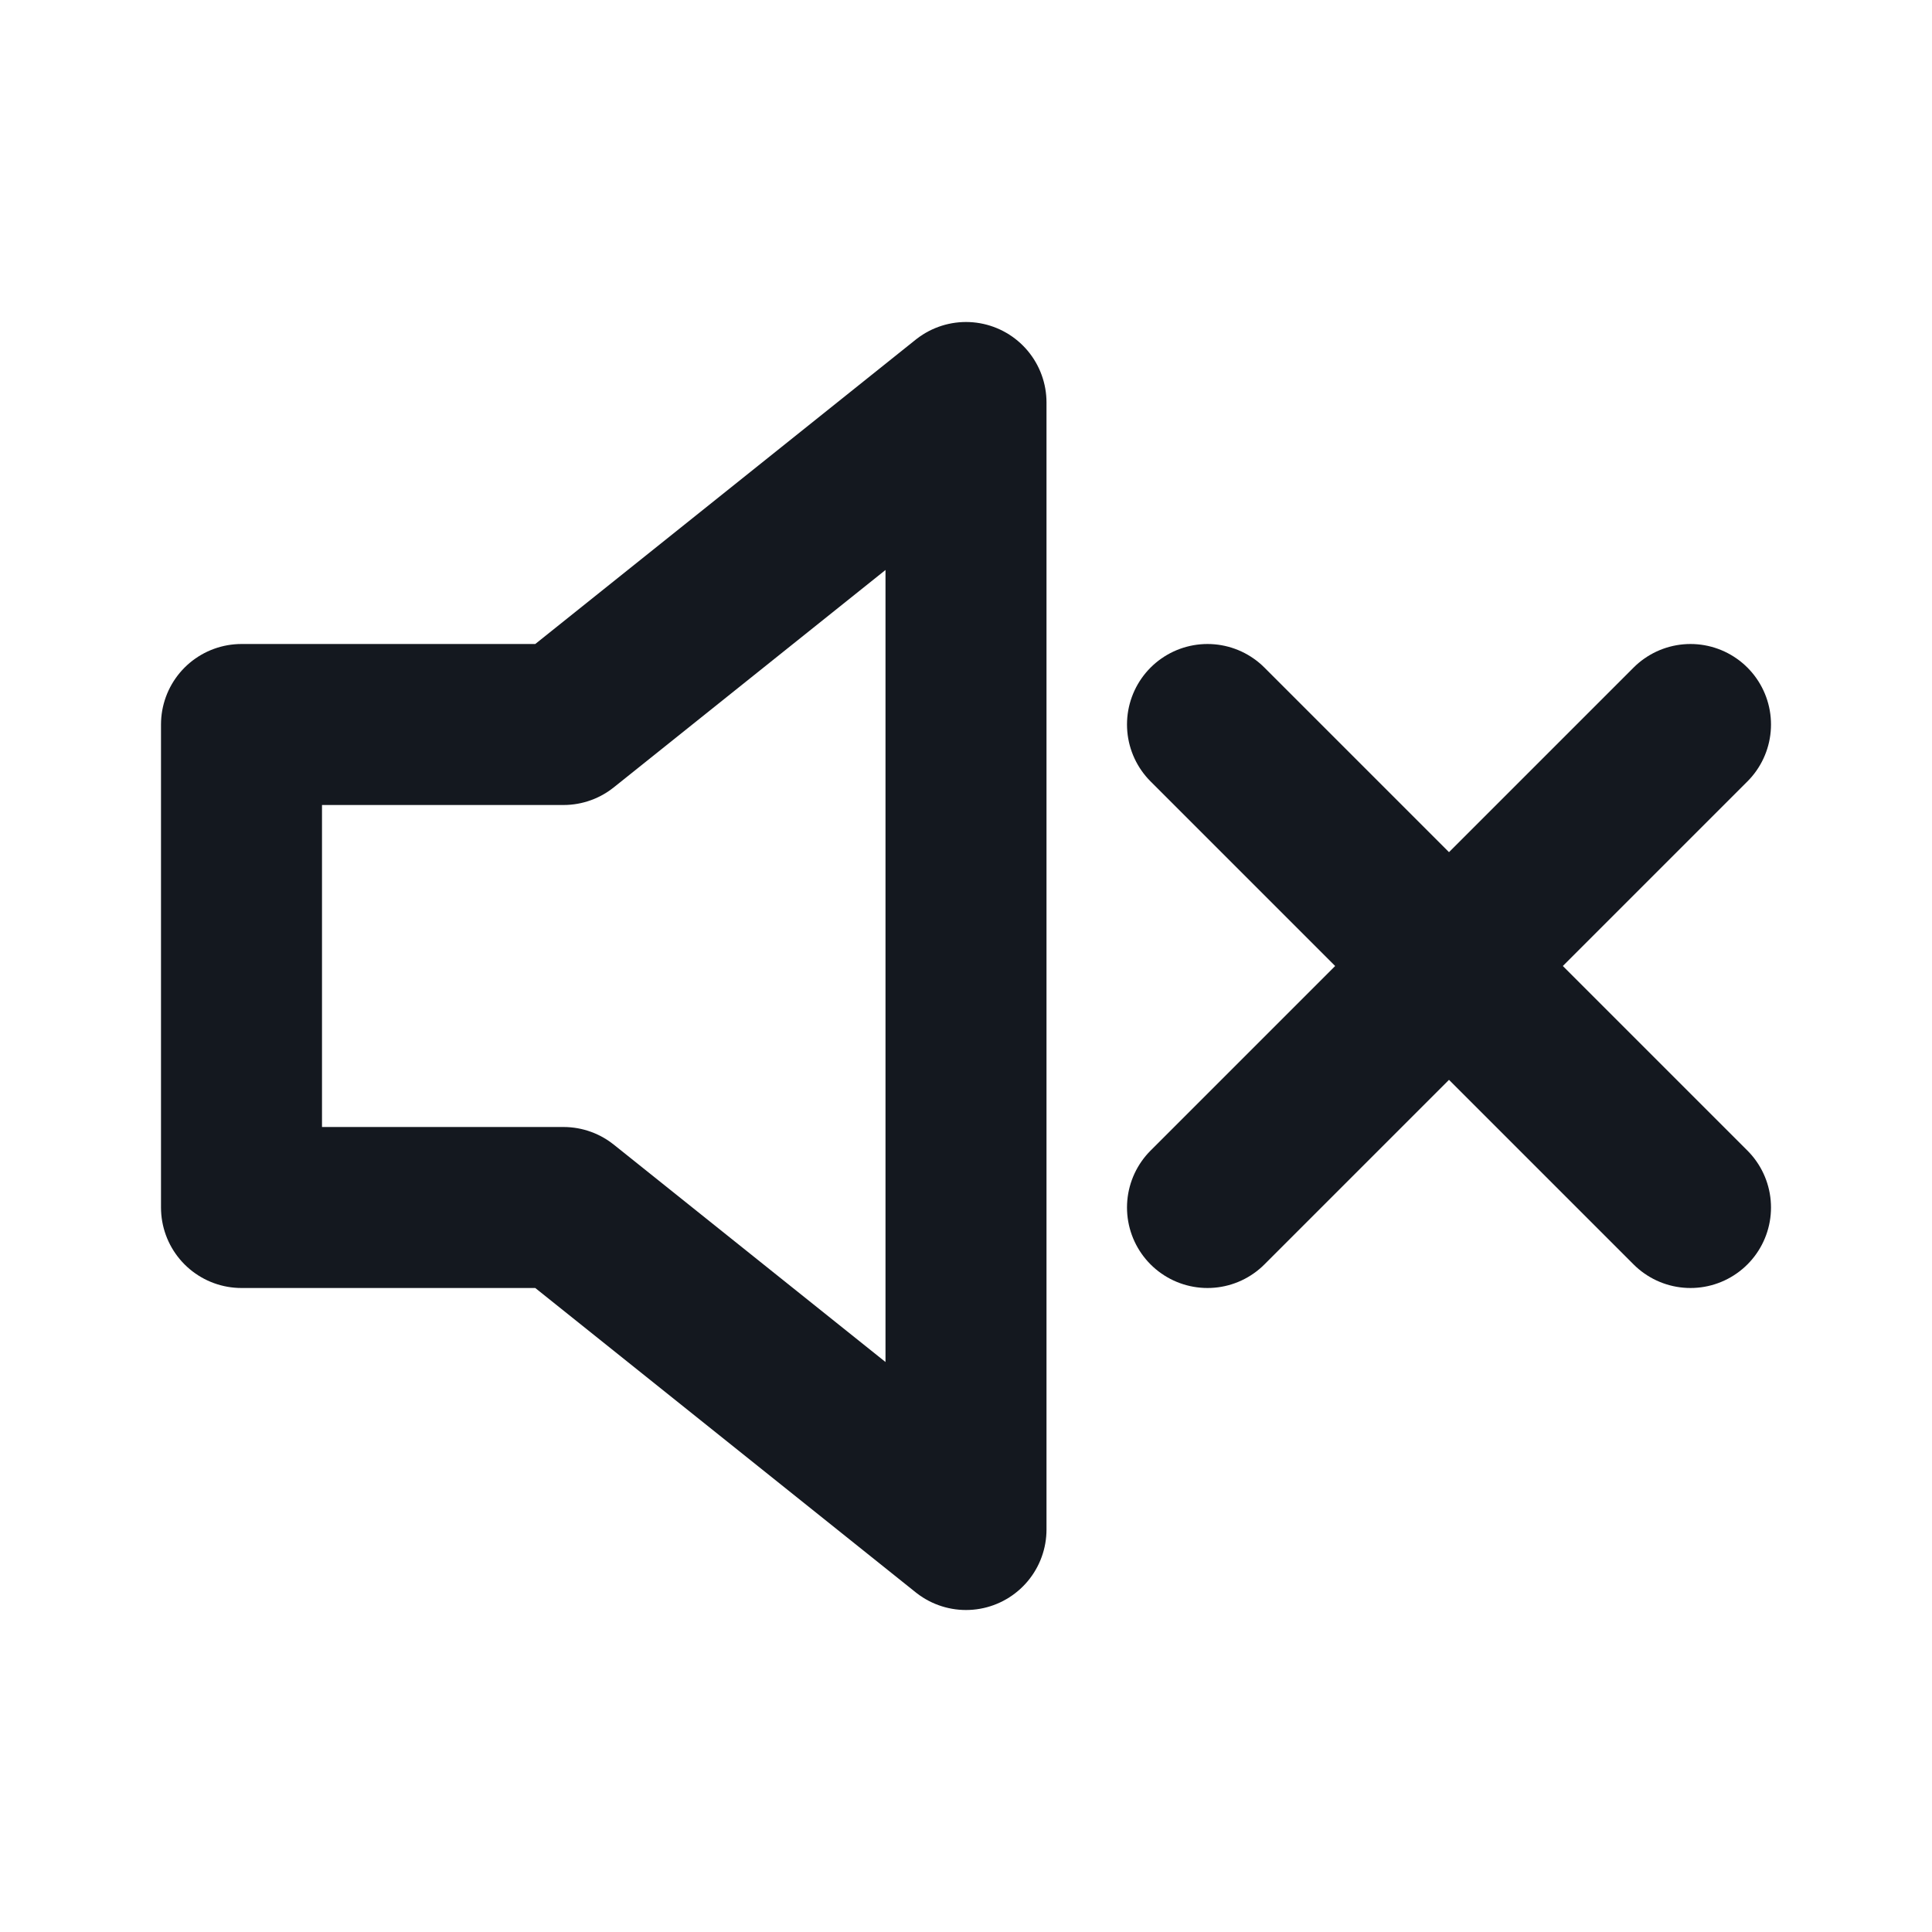 <svg width="24" height="24" viewBox="0 0 24 24" fill="none" xmlns="http://www.w3.org/2000/svg">
<path d="M12 5L7 9H3V15H7L12 19V5Z" stroke="#14181F" stroke-width="2" stroke-linecap="round" stroke-linejoin="round"/>
<path d="M15 9L21 15M15 15L21 9" stroke="#14181F" stroke-width="2" stroke-linecap="round" stroke-linejoin="round"/>
</svg>
